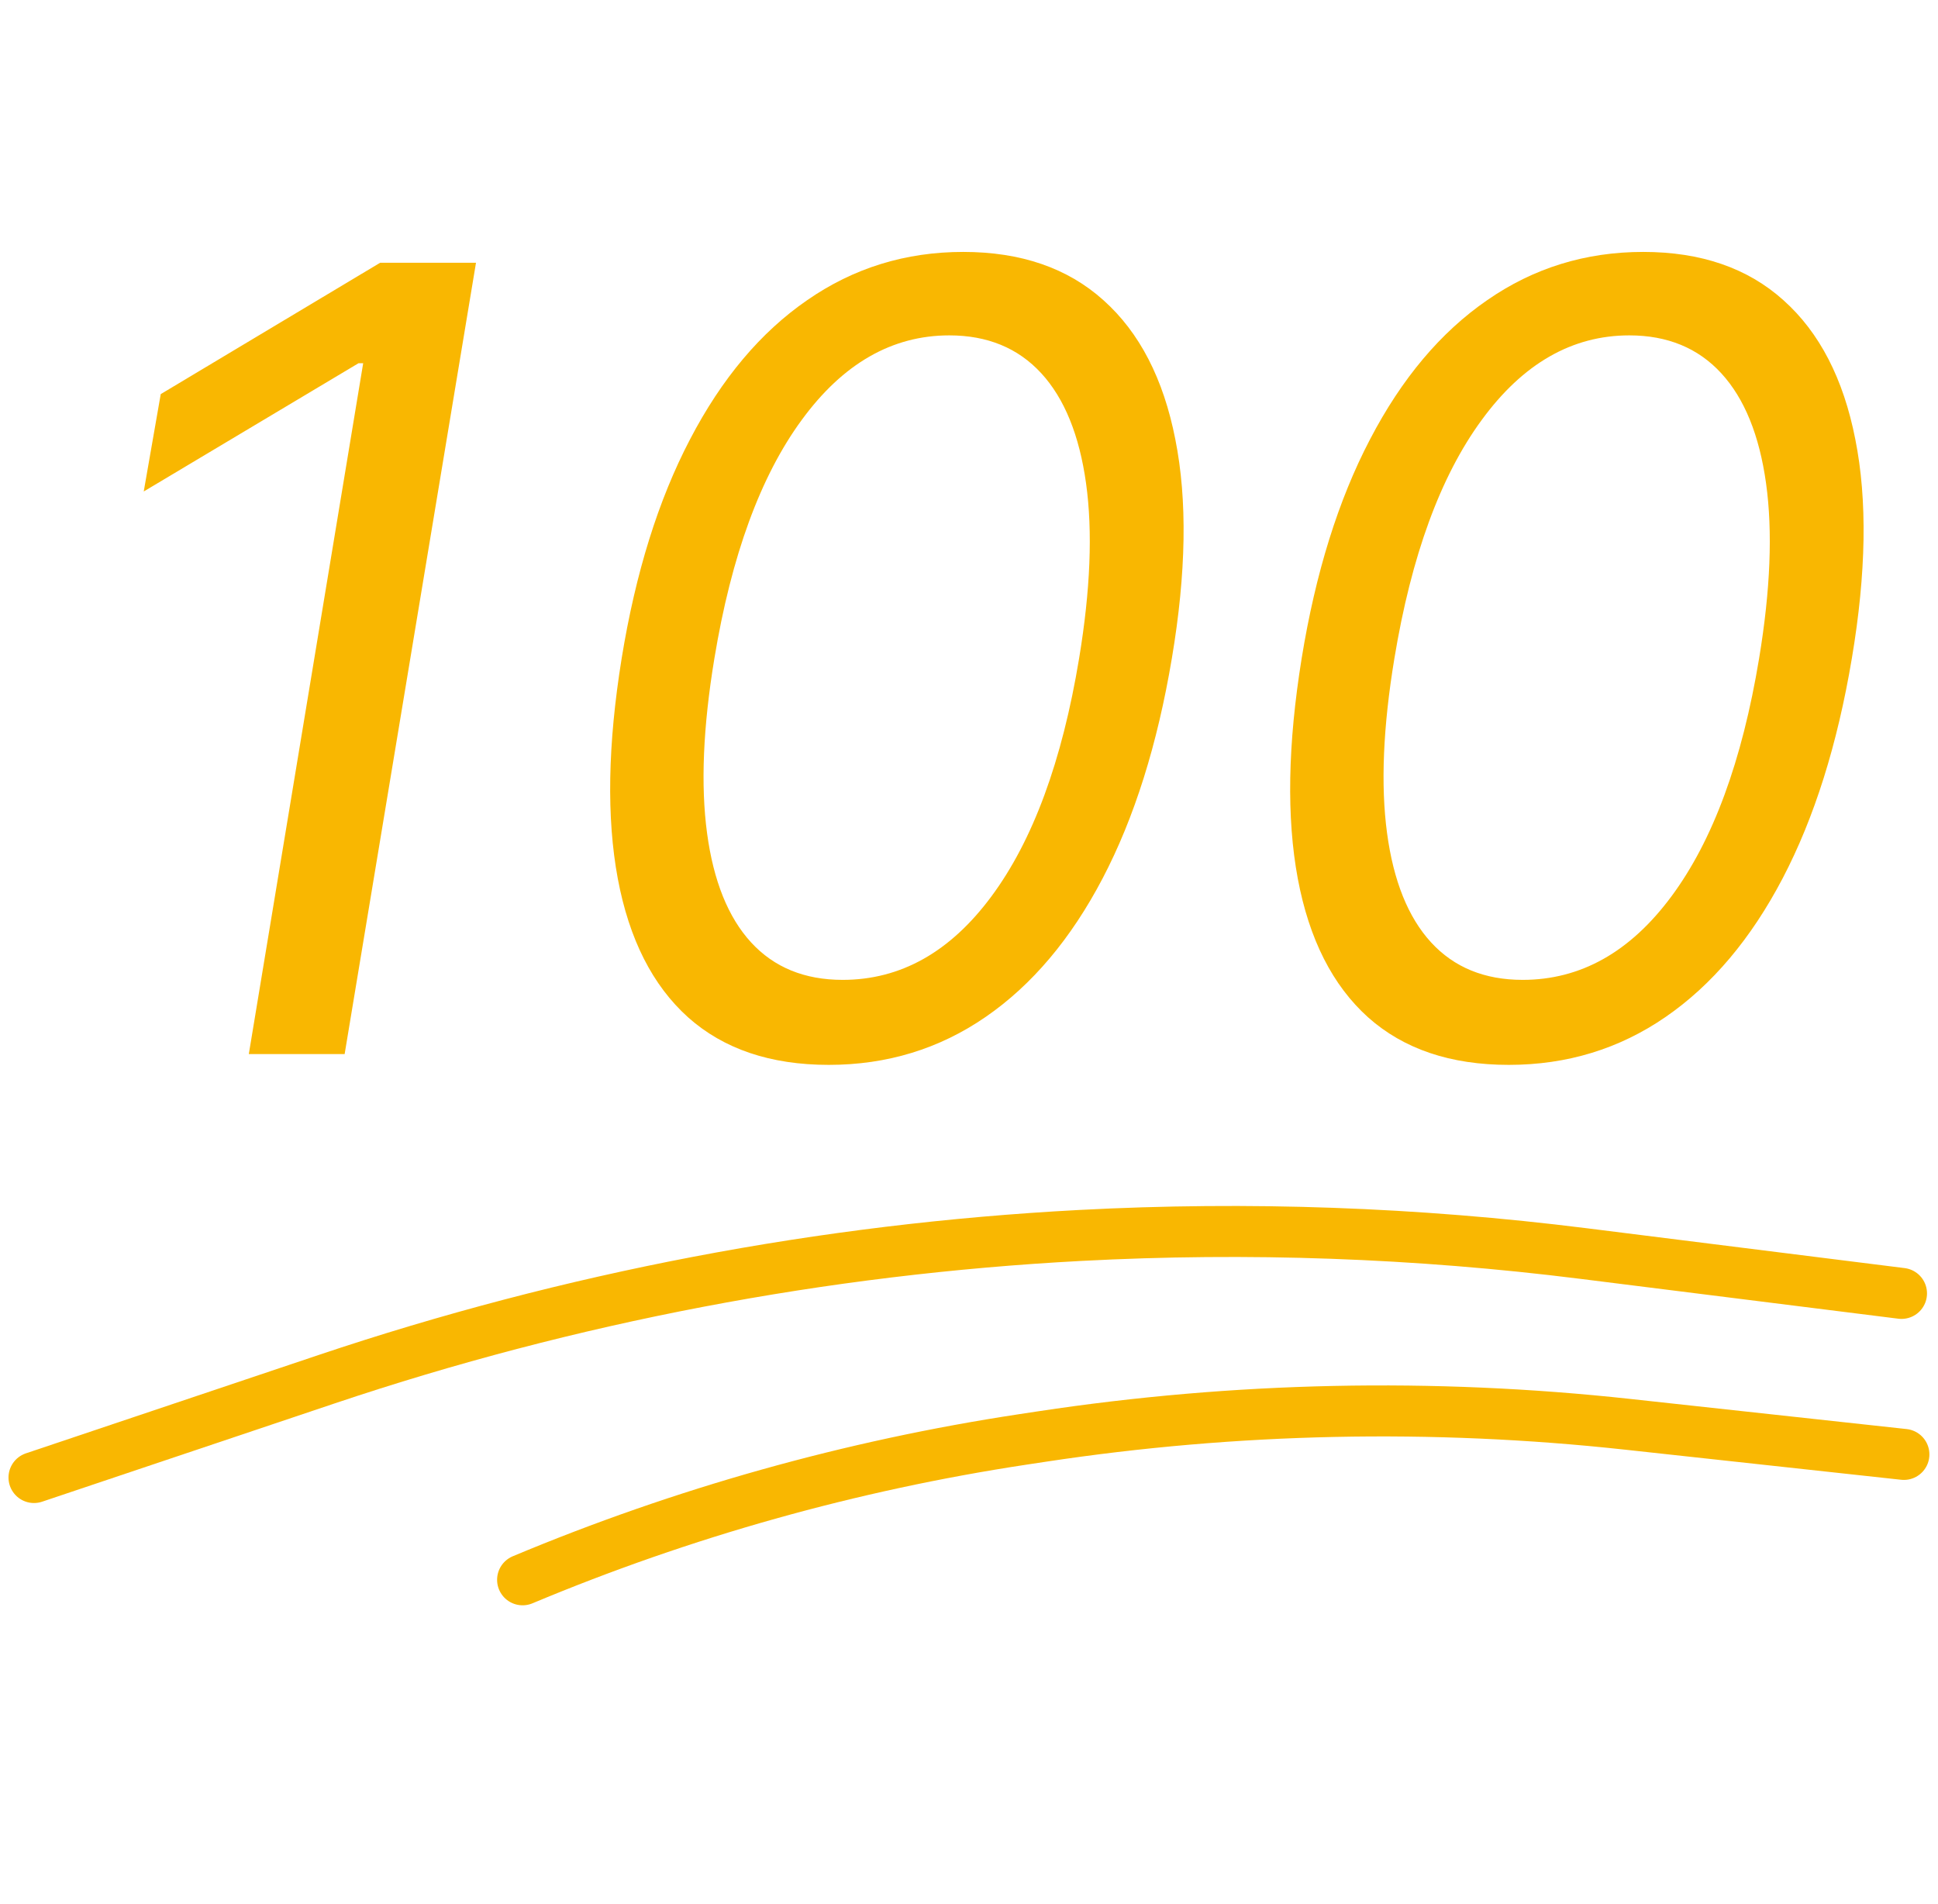 <svg width="114" height="112" viewBox="0 0 114 112" fill="none" xmlns="http://www.w3.org/2000/svg">
<path d="M28 15.454L20.273 62H14.636L21.364 21.364H21.091L8.455 28.909L9.455 23.182L22.364 15.454H28ZM48.75 62.636C45.326 62.636 42.568 61.705 40.477 59.841C38.386 57.962 37.008 55.242 36.341 51.682C35.674 48.106 35.75 43.788 36.568 38.727C37.386 33.697 38.727 29.401 40.591 25.841C42.455 22.265 44.75 19.538 47.477 17.659C50.205 15.765 53.265 14.818 56.659 14.818C60.053 14.818 62.803 15.765 64.909 17.659C67.03 19.553 68.439 22.28 69.136 25.841C69.849 29.401 69.78 33.697 68.932 38.727C68.083 43.788 66.727 48.099 64.864 51.659C63 55.22 60.705 57.939 57.977 59.818C55.25 61.697 52.174 62.636 48.75 62.636ZM49.568 57.636C52.977 57.636 55.894 56 58.318 52.727C60.758 49.439 62.477 44.773 63.477 38.727C64.144 34.697 64.28 31.265 63.886 28.432C63.492 25.599 62.614 23.439 61.25 21.954C59.886 20.47 58.083 19.727 55.841 19.727C52.477 19.727 49.583 21.386 47.159 24.704C44.735 28.008 43.023 32.682 42.023 38.727C41.356 42.758 41.212 46.182 41.591 49C41.97 51.818 42.833 53.962 44.182 55.432C45.53 56.901 47.326 57.636 49.568 57.636ZM88.75 62.636C85.326 62.636 82.568 61.705 80.477 59.841C78.386 57.962 77.008 55.242 76.341 51.682C75.674 48.106 75.75 43.788 76.568 38.727C77.386 33.697 78.727 29.401 80.591 25.841C82.454 22.265 84.75 19.538 87.477 17.659C90.204 15.765 93.265 14.818 96.659 14.818C100.053 14.818 102.803 15.765 104.909 17.659C107.03 19.553 108.439 22.28 109.136 25.841C109.848 29.401 109.78 33.697 108.932 38.727C108.083 43.788 106.727 48.099 104.864 51.659C103 55.22 100.705 57.939 97.977 59.818C95.25 61.697 92.174 62.636 88.75 62.636ZM89.568 57.636C92.977 57.636 95.894 56 98.318 52.727C100.758 49.439 102.477 44.773 103.477 38.727C104.144 34.697 104.28 31.265 103.886 28.432C103.492 25.599 102.614 23.439 101.25 21.954C99.886 20.47 98.083 19.727 95.841 19.727C92.477 19.727 89.583 21.386 87.159 24.704C84.735 28.008 83.023 32.682 82.023 38.727C81.356 42.758 81.212 46.182 81.591 49C81.97 51.818 82.833 53.962 84.182 55.432C85.53 56.901 87.326 57.636 89.568 57.636Z" fill="#F9B701"/>
<path d="M2 86.908L19.202 81.129C33.526 76.316 48.436 73.471 63.525 72.67V72.67C73.407 72.146 83.316 72.501 93.134 73.732L111.853 76.078" stroke="#F9B701" stroke-width="3" stroke-linecap="round"/>
<path d="M30.741 92.924V92.924C40.176 88.972 50.062 86.198 60.177 84.665L61.276 84.499C72.68 82.77 84.26 82.527 95.727 83.776L111.994 85.549" stroke="#F9B701" stroke-width="3" stroke-linecap="round"/>
</svg>
